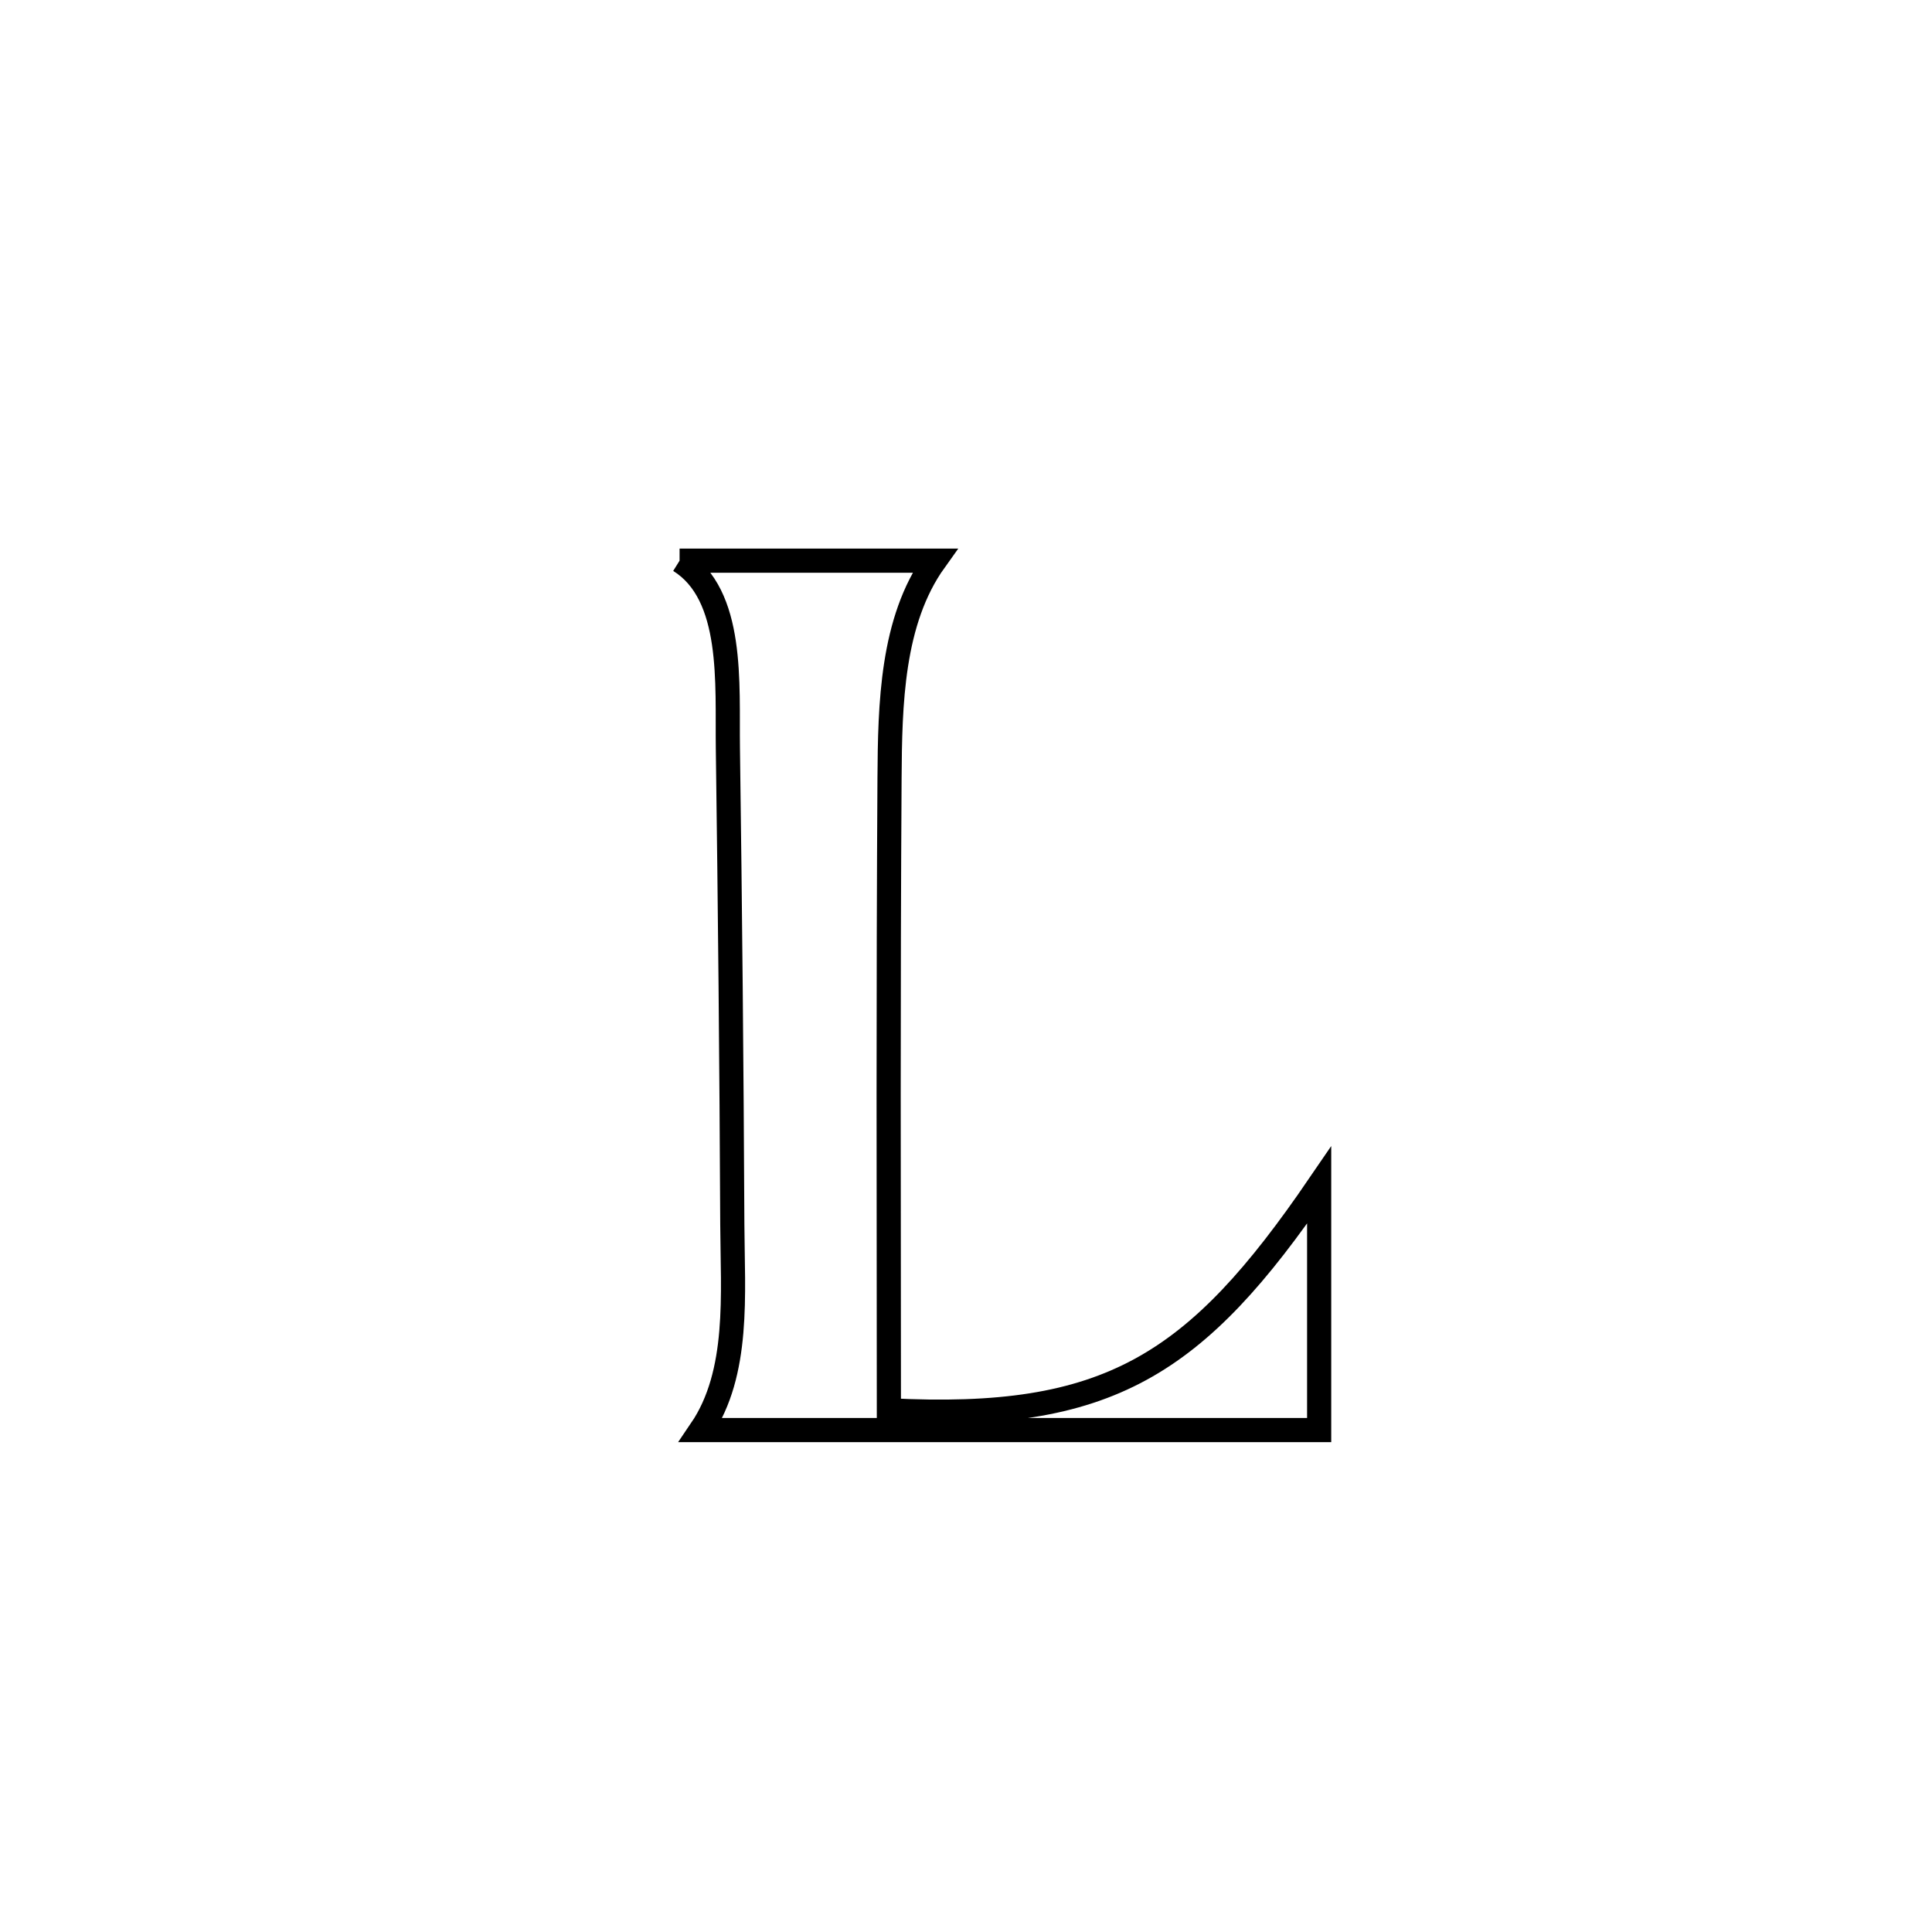 <svg xmlns="http://www.w3.org/2000/svg" viewBox="0.0 0.0 24.0 24.0" height="200px" width="200px"><path fill="none" stroke="black" stroke-width=".3" stroke-opacity="1.0"  filling="0" d="M8.442 6.965 L8.442 6.965 C9.499 6.965 10.555 6.965 11.612 6.965 L11.612 6.965 C11.076 7.714 11.056 8.749 11.05 9.669 C11.042 10.978 11.039 12.286 11.039 13.594 C11.039 14.902 11.042 16.211 11.042 17.519 L11.042 17.519 C13.775 17.66 14.858 16.96 16.387 14.722 L16.387 14.722 C16.387 15.736 16.387 16.75 16.387 17.765 L16.387 17.765 C15.107 17.765 13.827 17.765 12.547 17.765 C11.267 17.765 9.987 17.765 8.707 17.765 L8.707 17.765 C9.191 17.053 9.101 16.072 9.097 15.21 C9.088 13.238 9.069 11.265 9.042 9.293 C9.031 8.492 9.122 7.389 8.442 6.965 L8.442 6.965"></path></svg>